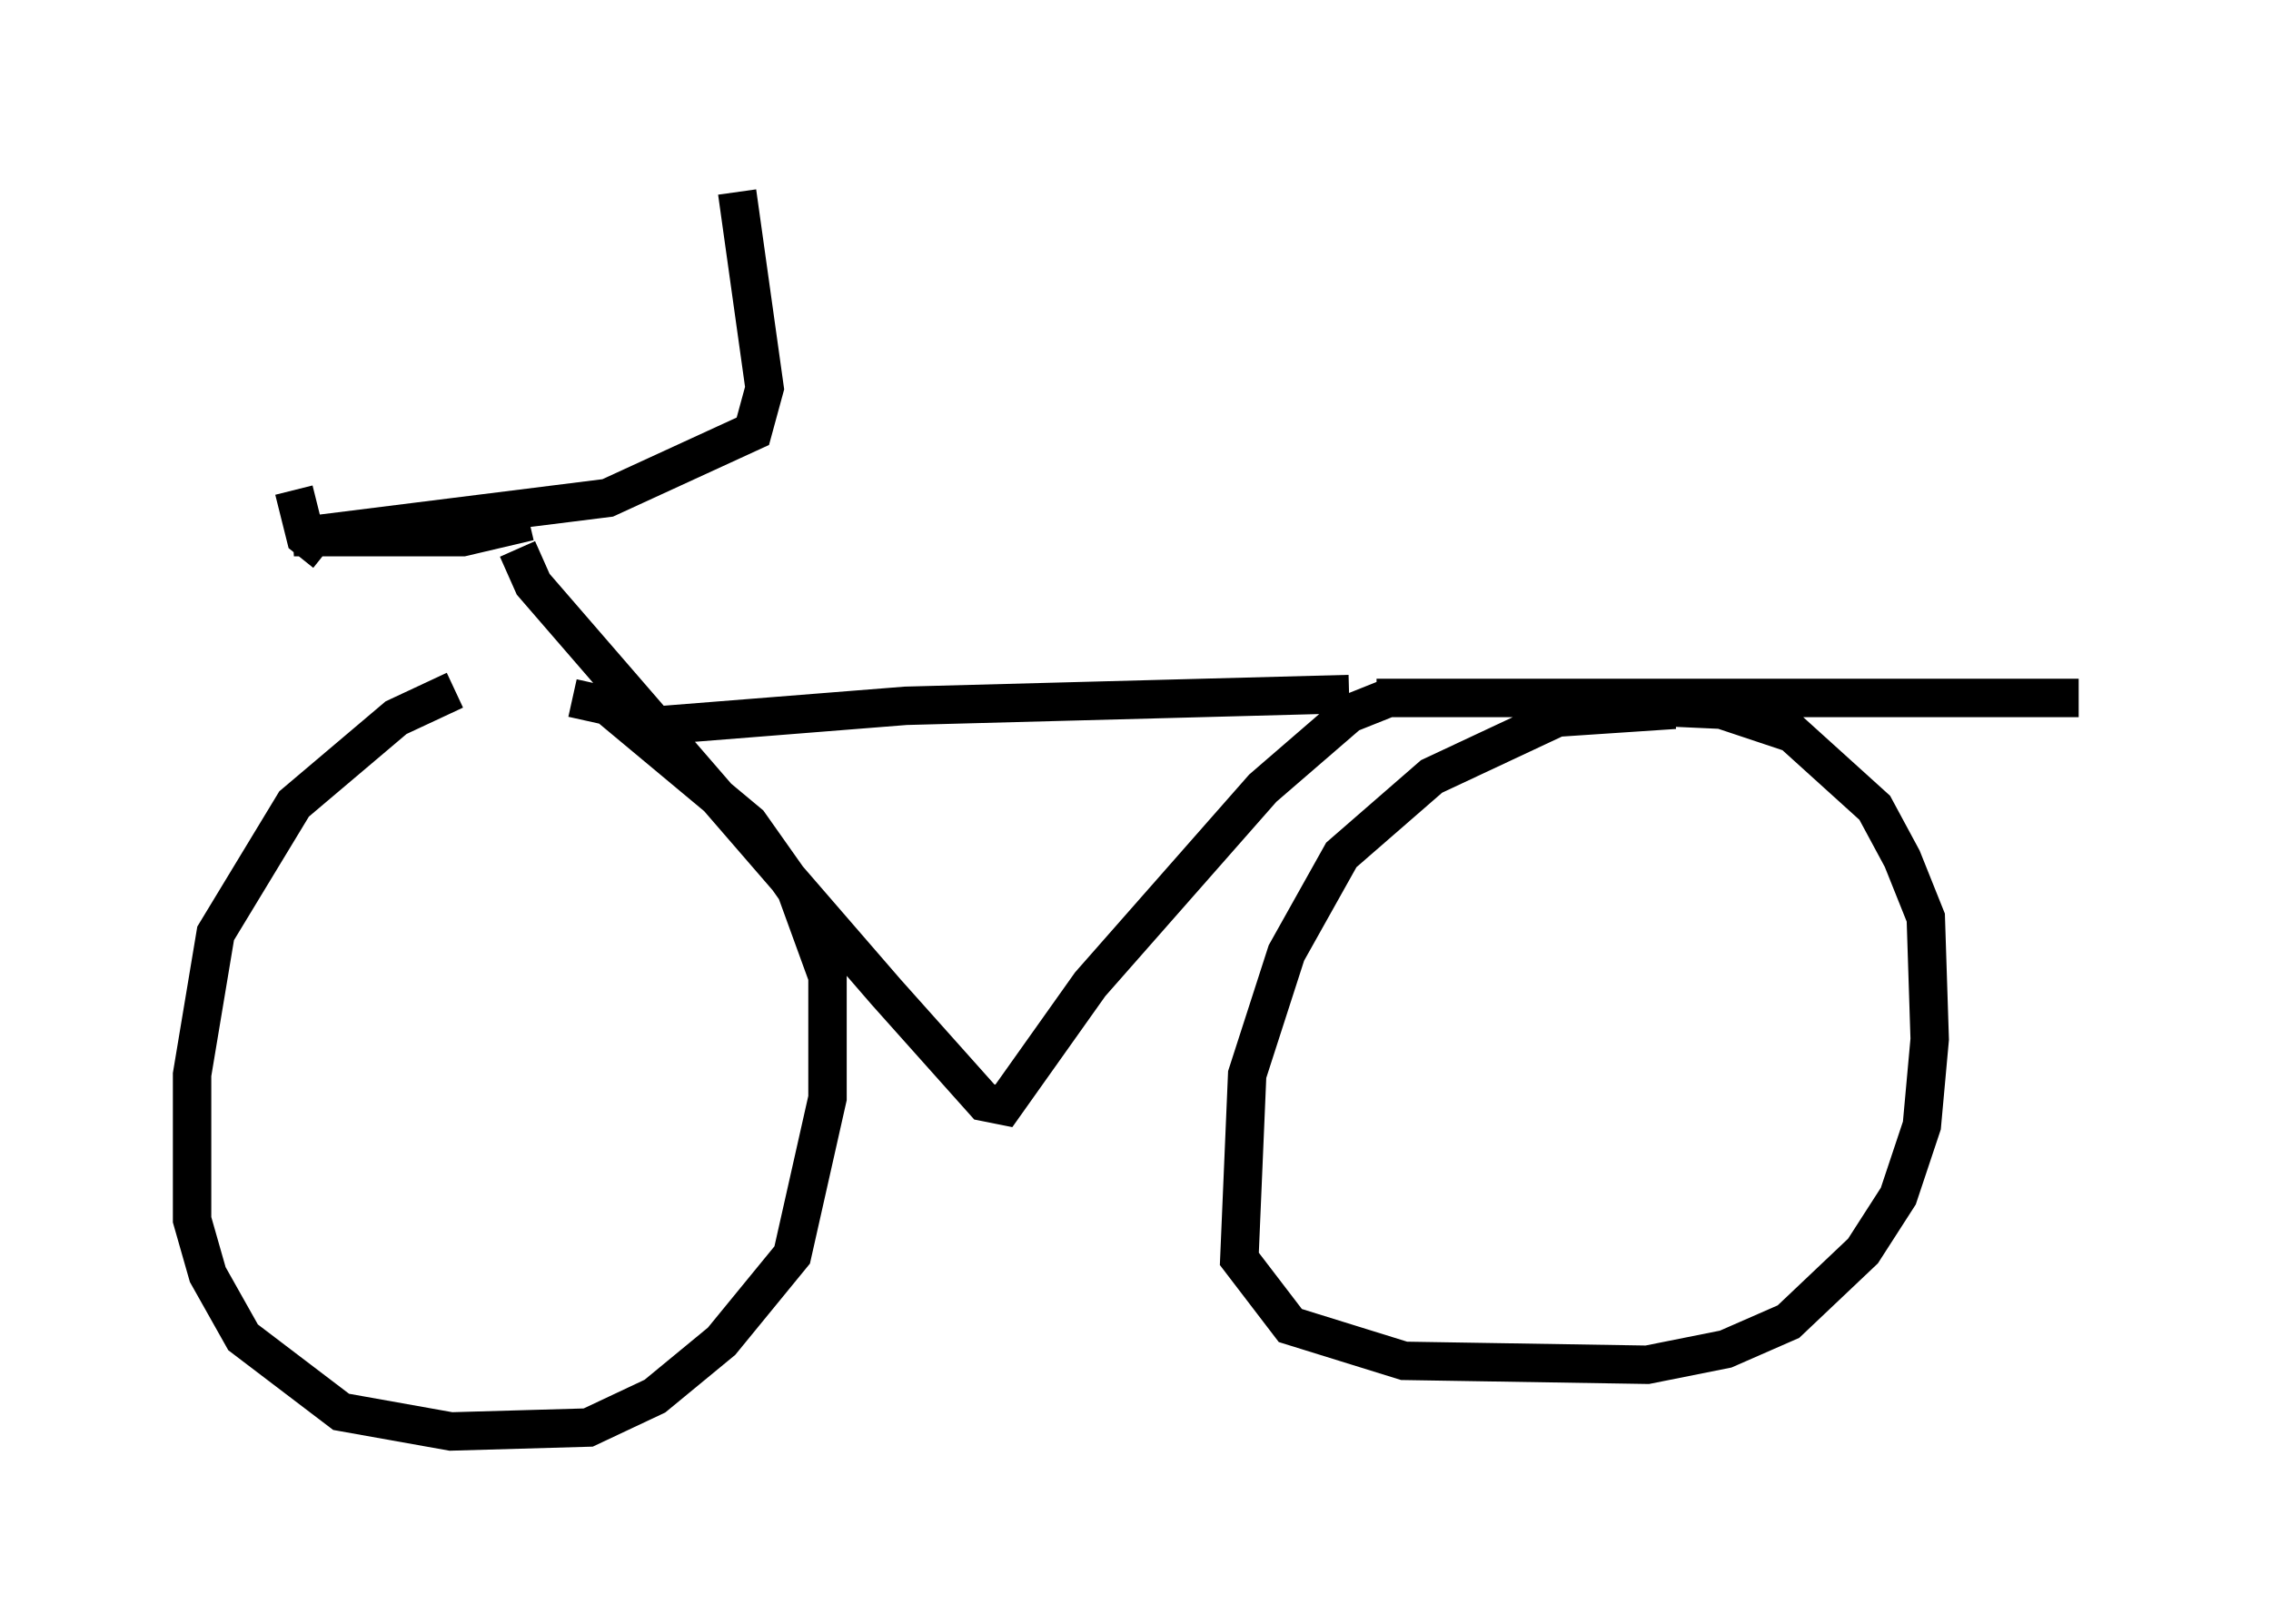 <?xml version="1.0" encoding="utf-8" ?>
<svg baseProfile="full" height="42.259" version="1.1" width="59.103" xmlns="http://www.w3.org/2000/svg" xmlns:ev="http://www.w3.org/2001/xml-events" xmlns:xlink="http://www.w3.org/1999/xlink"><defs /><rect fill="white" height="42.259" width="59.103" x="0" y="0" /><path d="M14.902, 17.965 m-3.063, 0.0 l-1.531, 0.715 -2.654, 2.246 l-2.042, 3.369 -0.613, 3.675 l0.0, 3.777 0.408, 1.429 l0.919, 1.633 2.552, 1.94 l2.858, 0.51 3.573, -0.102 l1.735, -0.817 1.735, -1.429 l1.838, -2.246 0.919, -4.083 l0.0, -3.165 -0.817, -2.246 l-1.225, -1.735 -3.675, -3.063 l-0.919, -0.204 m28.686, 0.306 l-3.063, 0.204 -3.267, 1.531 l-2.348, 2.042 -1.429, 2.552 l-1.021, 3.165 -0.204, 4.798 l1.327, 1.735 2.96, 0.919 l6.329, 0.102 2.042, -0.408 l1.633, -0.715 1.94, -1.838 l0.919, -1.429 0.613, -1.838 l0.204, -2.246 -0.102, -3.165 l-0.613, -1.531 -0.715, -1.327 l-2.144, -1.94 -1.838, -0.613 l-2.246, -0.102 m-6.738, -0.204 l18.273, 0.0 m-40.63, -3.879 l0.408, 0.919 9.188, 10.617 l2.552, 2.858 0.51, 0.102 l2.246, -3.165 4.492, -5.104 l2.246, -1.94 1.021, -0.408 m-1.021, -0.102 l-11.536, 0.306 -6.431, 0.51 m-3.369, -5.308 l-1.735, 0.408 -4.39, 0.0 l8.167, -1.021 3.777, -1.735 l0.306, -1.123 -0.715, -5.104 m-10.719, 9.392 l-0.51, -0.408 -0.306, -1.225 " fill="none" stroke="black" stroke-width="1" /></svg>